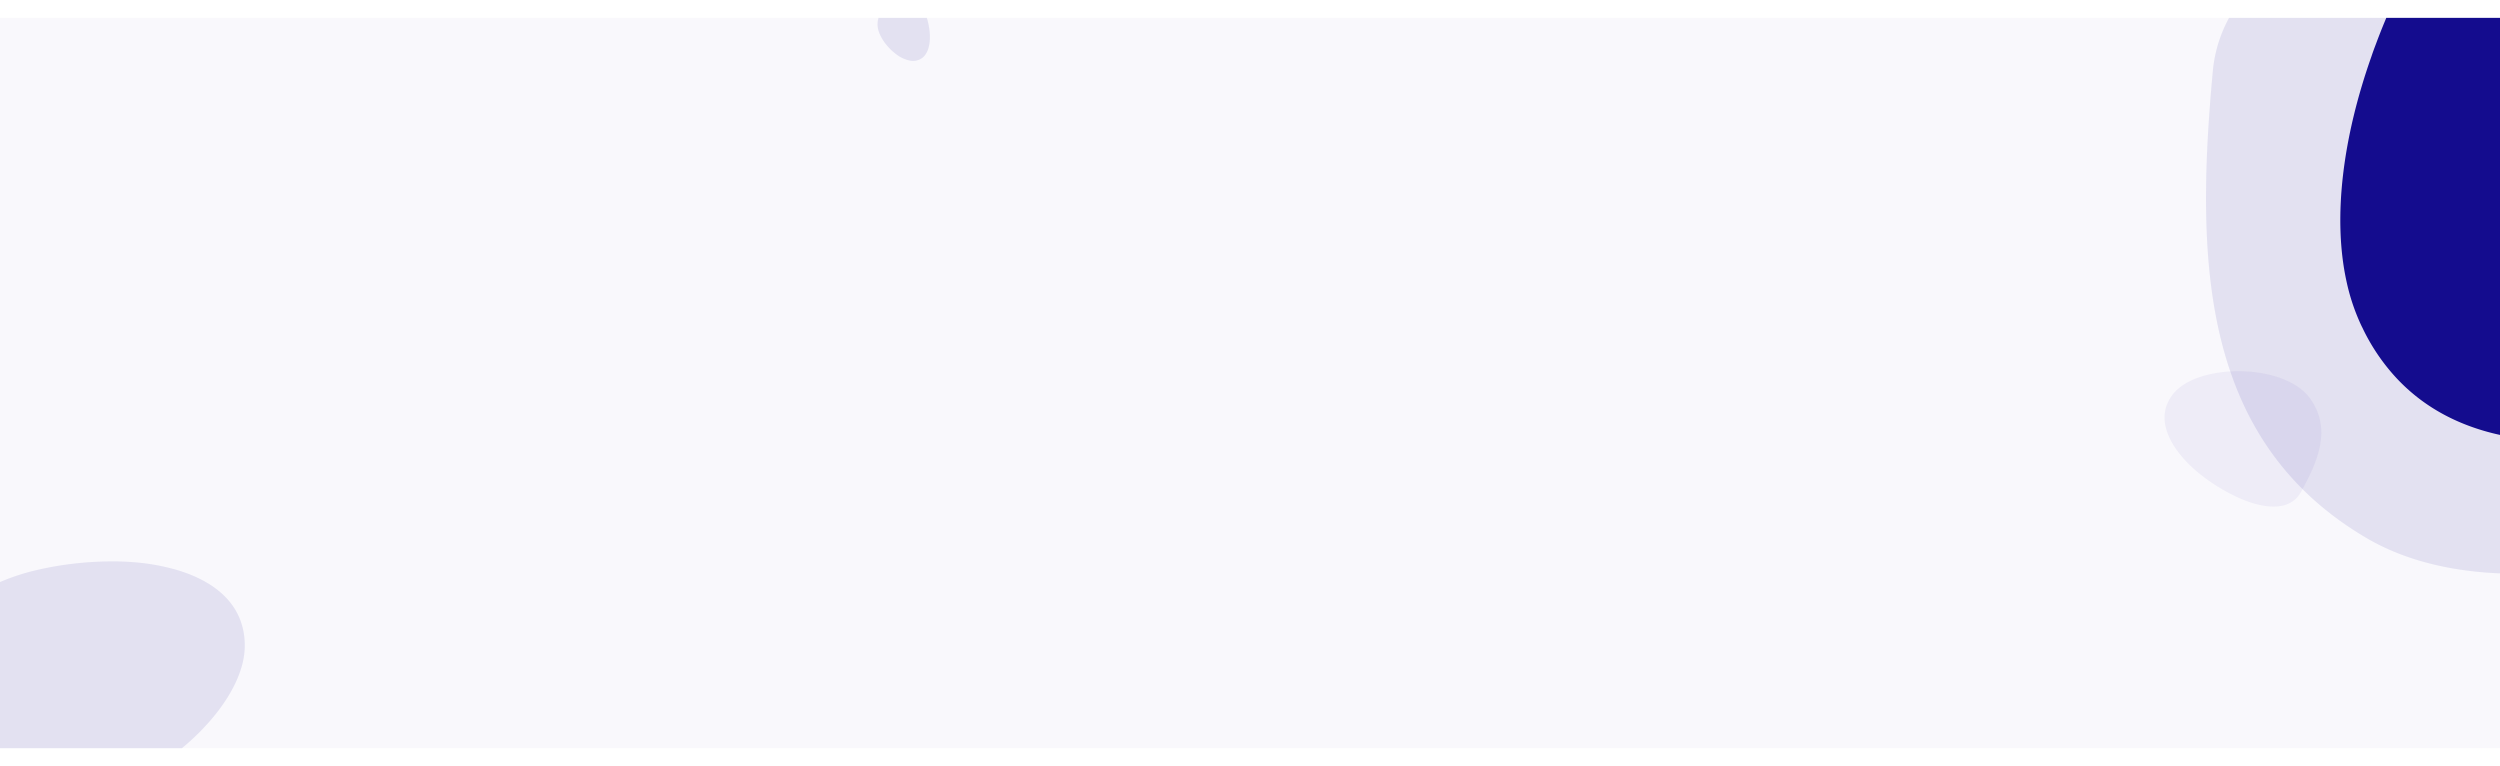 <svg
    xmlns="http://www.w3.org/2000/svg"
    xmlns:xlink="http://www.w3.org/1999/xlink" width="1400.003" height="429" viewBox="0 0 1400.003 429">
    <defs>
        <style>.a{fill:#fff;stroke:#707070;}.b,.d,.e,.f{fill:#140c8e;}.b{stroke:rgba(228,228,228,0.1);stroke-miterlimit:10;stroke-width:10px;opacity:0.03;}.c{clip-path:url(#a);}.d{opacity:0.1;}.f{opacity:0.05;}.g{clip-path:url(#b);}.h{clip-path:url(#c);}.i{stroke:none;}.j{fill:none;}</style>
        <clipPath id="a">
            <rect class="a" width="275" height="336" transform="translate(1165 3057)"/>
        </clipPath>
        <clipPath id="b">
            <rect class="a" width="172" height="177" transform="translate(-0.237 3353)"/>
        </clipPath>
        <clipPath id="c">
            <rect class="a" width="54" height="36" transform="translate(465 3057)"/>
        </clipPath>
    </defs>
    <g transform="translate(0.001 10)">
        <g class="b" transform="translate(0)">
            <rect class="i" width="1440" height="409"/>
            <rect class="j" x="-5" y="-5" width="1450" height="419"/>
        </g>
        <g class="c" transform="translate(18 -3057)">
            <path class="d" d="M-415.581,223.857c13.112,19.691,29.384,38.6,47.4,55.99.816.807,1.67,1.623,2.52,2.43,2.567,2.434,5.215,4.873,7.863,7.217,4.566,4.189,9.268,8.242,14.051,12.128,2.52,2.135,5.121,4.232,7.688,6.278,29.807,23.577,61.667,44.2,93.063,59.744,9.733,4.873,19.471,9.224,29.08,12.982,50.145,19.862,96.821,24.517,129.024,4.826a77,77,0,0,0,25.971-26.43q1.666-2.761,3.331-5.509c10.289-17.214,20.116-34.505,28.743-51.89,2.05-4.057,3.968-8.067,5.847-12.128C10.308,222.234,22.228,154.163-22.146,87.2-39.4,61.157-67.721,40.872-101.713,26.519a280.369,280.369,0,0,0-30.328-10.847c-5.168-1.623-10.374-3.032-15.713-4.309Q-157.818,8.8-168.211,6.875c-5.3-1.021-10.592-1.917-15.93-2.69q-3.331-.442-6.663-.9A403.58,403.58,0,0,0-238.428.047C-240.517,0-242.61,0-244.664,0c-9.609.047-19.129.427-28.525,1.2-2.52.171-5.04.384-7.559.679C-328.711,6.538-372.7,20.285-402.6,43.093a117.238,117.238,0,0,0-17.468,16.228c-.944,1.068-1.841,2.135-2.691,3.241-.3.342-.559.683-.854,1.029a114.424,114.424,0,0,0-14.867,24c-19.005,41.381-7.9,87.028,18.583,129.561C-418.485,219.416-417.08,221.641-415.581,223.857Z" transform="matrix(-0.899, 0.438, -0.438, -0.899, 1325.383, 3436.301)"/>
            <path class="e" d="M-416.076,220.437c12.911,19.39,28.935,38.015,46.678,55.135.8.795,1.644,1.6,2.481,2.393,2.528,2.4,5.135,4.8,7.743,7.107,4.5,4.125,9.126,8.116,13.837,11.943,2.481,2.1,5.043,4.167,7.57,6.182,29.351,23.217,60.725,43.528,91.641,58.831,9.585,4.8,19.174,9.083,28.636,12.784,49.378,19.558,95.342,24.142,127.052,4.752a75.827,75.827,0,0,0,25.575-26.026q1.64-2.719,3.28-5.425c10.131-16.951,19.809-33.978,28.3-51.1,2.019-3.995,3.907-7.944,5.758-11.943,30.827-66.232,42.565-133.263-1.131-199.2C-45.643,60.223-73.531,40.248-107,26.114a276.086,276.086,0,0,0-29.864-10.681c-5.089-1.6-10.215-2.986-15.473-4.243q-9.911-2.523-20.145-4.42c-5.219-1.005-10.43-1.888-15.687-2.649q-3.28-.435-6.561-.883A397.414,397.414,0,0,0-241.63.046C-243.687,0-245.747,0-247.77,0c-9.463.046-18.837.421-28.089,1.182-2.481.168-4.963.378-7.444.669-47.229,4.588-90.548,18.124-119.987,40.584a115.446,115.446,0,0,0-17.2,15.98c-.929,1.051-1.813,2.1-2.65,3.192-.294.336-.551.673-.841,1.013a112.674,112.674,0,0,0-14.64,23.633c-18.715,40.748-7.776,85.7,18.3,127.582C-418.936,216.064-417.552,218.255-416.076,220.437Z" transform="translate(1428.029 2821.154) rotate(-65)"/>
            <path class="f" d="M-441.768,43.035A66.049,66.049,0,0,0-432.655,53.8c.157.155.321.312.484.467.493.468,1,.937,1.512,1.387.878.805,1.782,1.584,2.7,2.332.484.41.984.814,1.478,1.207a103.061,103.061,0,0,0,17.891,11.485c1.871.937,3.743,1.773,5.591,2.5,9.64,3.818,18.613,4.713,24.8.928A14.8,14.8,0,0,0-373.2,69.02l.64-1.059c1.978-3.309,3.867-6.633,5.526-9.976.394-.78.763-1.551,1.124-2.332,6.018-12.93,8.31-26.016-.221-38.889-3.317-5.007-8.761-8.907-15.3-11.666a53.9,53.9,0,0,0-5.83-2.085c-.993-.312-1.994-.583-3.021-.828q-1.935-.493-3.933-.863c-1.019-.2-2.036-.369-3.063-.517l-1.281-.172a77.586,77.586,0,0,0-9.156-.623c-.4-.009-.8-.009-1.2-.009-1.847.009-3.677.082-5.484.231-.484.033-.969.074-1.453.131-9.22.9-17.677,3.538-23.425,7.923a22.538,22.538,0,0,0-3.358,3.12c-.182.205-.354.41-.517.623-.057.066-.108.131-.164.2a22,22,0,0,0-2.858,4.614c-3.654,7.955-1.518,16.73,3.572,24.907C-442.326,42.181-442.056,42.609-441.768,43.035Z" transform="translate(1641.02 3240.65) rotate(-2)"/>
        </g>
        <g class="g" transform="translate(0.236 -3121)">
            <path class="d" d="M11.373,78.528A120.522,120.522,0,0,0,28,98.169c.286.283.586.569.884.852.9.854,1.829,1.709,2.758,2.532,1.6,1.47,3.251,2.891,4.929,4.254.884.749,1.8,1.485,2.7,2.2a188.059,188.059,0,0,0,32.646,20.958c3.414,1.709,6.83,3.236,10.2,4.554,17.59,6.967,33.964,8.6,45.261,1.693a27.013,27.013,0,0,0,9.111-9.271q.584-.968,1.169-1.932c3.609-6.039,7.057-12.1,10.083-18.2.719-1.423,1.392-2.83,2.051-4.254,10.982-23.594,15.163-47.473-.4-70.963C143.335,21.454,133.4,14.338,121.476,9.3A98.353,98.353,0,0,0,110.837,5.5c-1.813-.569-3.639-1.064-5.512-1.512q-3.531-.9-7.176-1.574c-1.859-.358-3.715-.673-5.588-.944q-1.168-.155-2.337-.315A141.574,141.574,0,0,0,73.517.016C72.784,0,72.05,0,71.329,0c-3.371.016-6.71.15-10.006.421-.884.06-1.768.135-2.652.238C41.846,2.294,26.415,7.116,15.927,15.117A41.123,41.123,0,0,0,9.8,20.809c-.331.375-.646.749-.944,1.137-.1.12-.2.24-.3.361a40.14,40.14,0,0,0-5.215,8.419C-3.326,45.243.57,61.255,9.859,76.176,10.354,76.97,10.847,77.75,11.373,78.528Z" transform="matrix(-0.766, 0.643, -0.643, -0.766, 157.707, 3482.927)"/>
        </g>
        <g class="h" transform="translate(18 -3057)">
            <path class="d" d="M-445.541,16.978a26.055,26.055,0,0,0,3.6,4.246c.062.061.127.123.191.184.195.185.4.37.6.547.346.318.7.625,1.066.92.191.162.388.321.583.476a40.657,40.657,0,0,0,7.058,4.531c.738.37,1.477.7,2.205.985,3.8,1.506,7.343,1.859,9.785.366a5.84,5.84,0,0,0,1.97-2l.253-.418c.78-1.306,1.526-2.617,2.18-3.935.155-.308.3-.612.443-.92,2.374-5.1,3.278-10.264-.087-15.342a13.266,13.266,0,0,0-6.034-4.6,21.261,21.261,0,0,0-2.3-.823c-.392-.123-.787-.23-1.192-.327q-.763-.194-1.552-.34c-.4-.077-.8-.145-1.208-.2l-.505-.068A30.607,30.607,0,0,0-432.106,0c-.158,0-.317,0-.473,0-.729,0-1.451.032-2.163.091-.191.013-.382.029-.573.051a18.452,18.452,0,0,0-9.241,3.126A8.893,8.893,0,0,0-445.881,4.5c-.072.081-.14.162-.2.246-.023.026-.042.052-.065.078a8.677,8.677,0,0,0-1.128,1.82c-1.441,3.138-.6,6.6,1.409,9.826C-445.762,16.641-445.655,16.81-445.541,16.978Z" transform="translate(165.008 2780.27) rotate(-137)"/>
        </g>
    </g>
</svg>